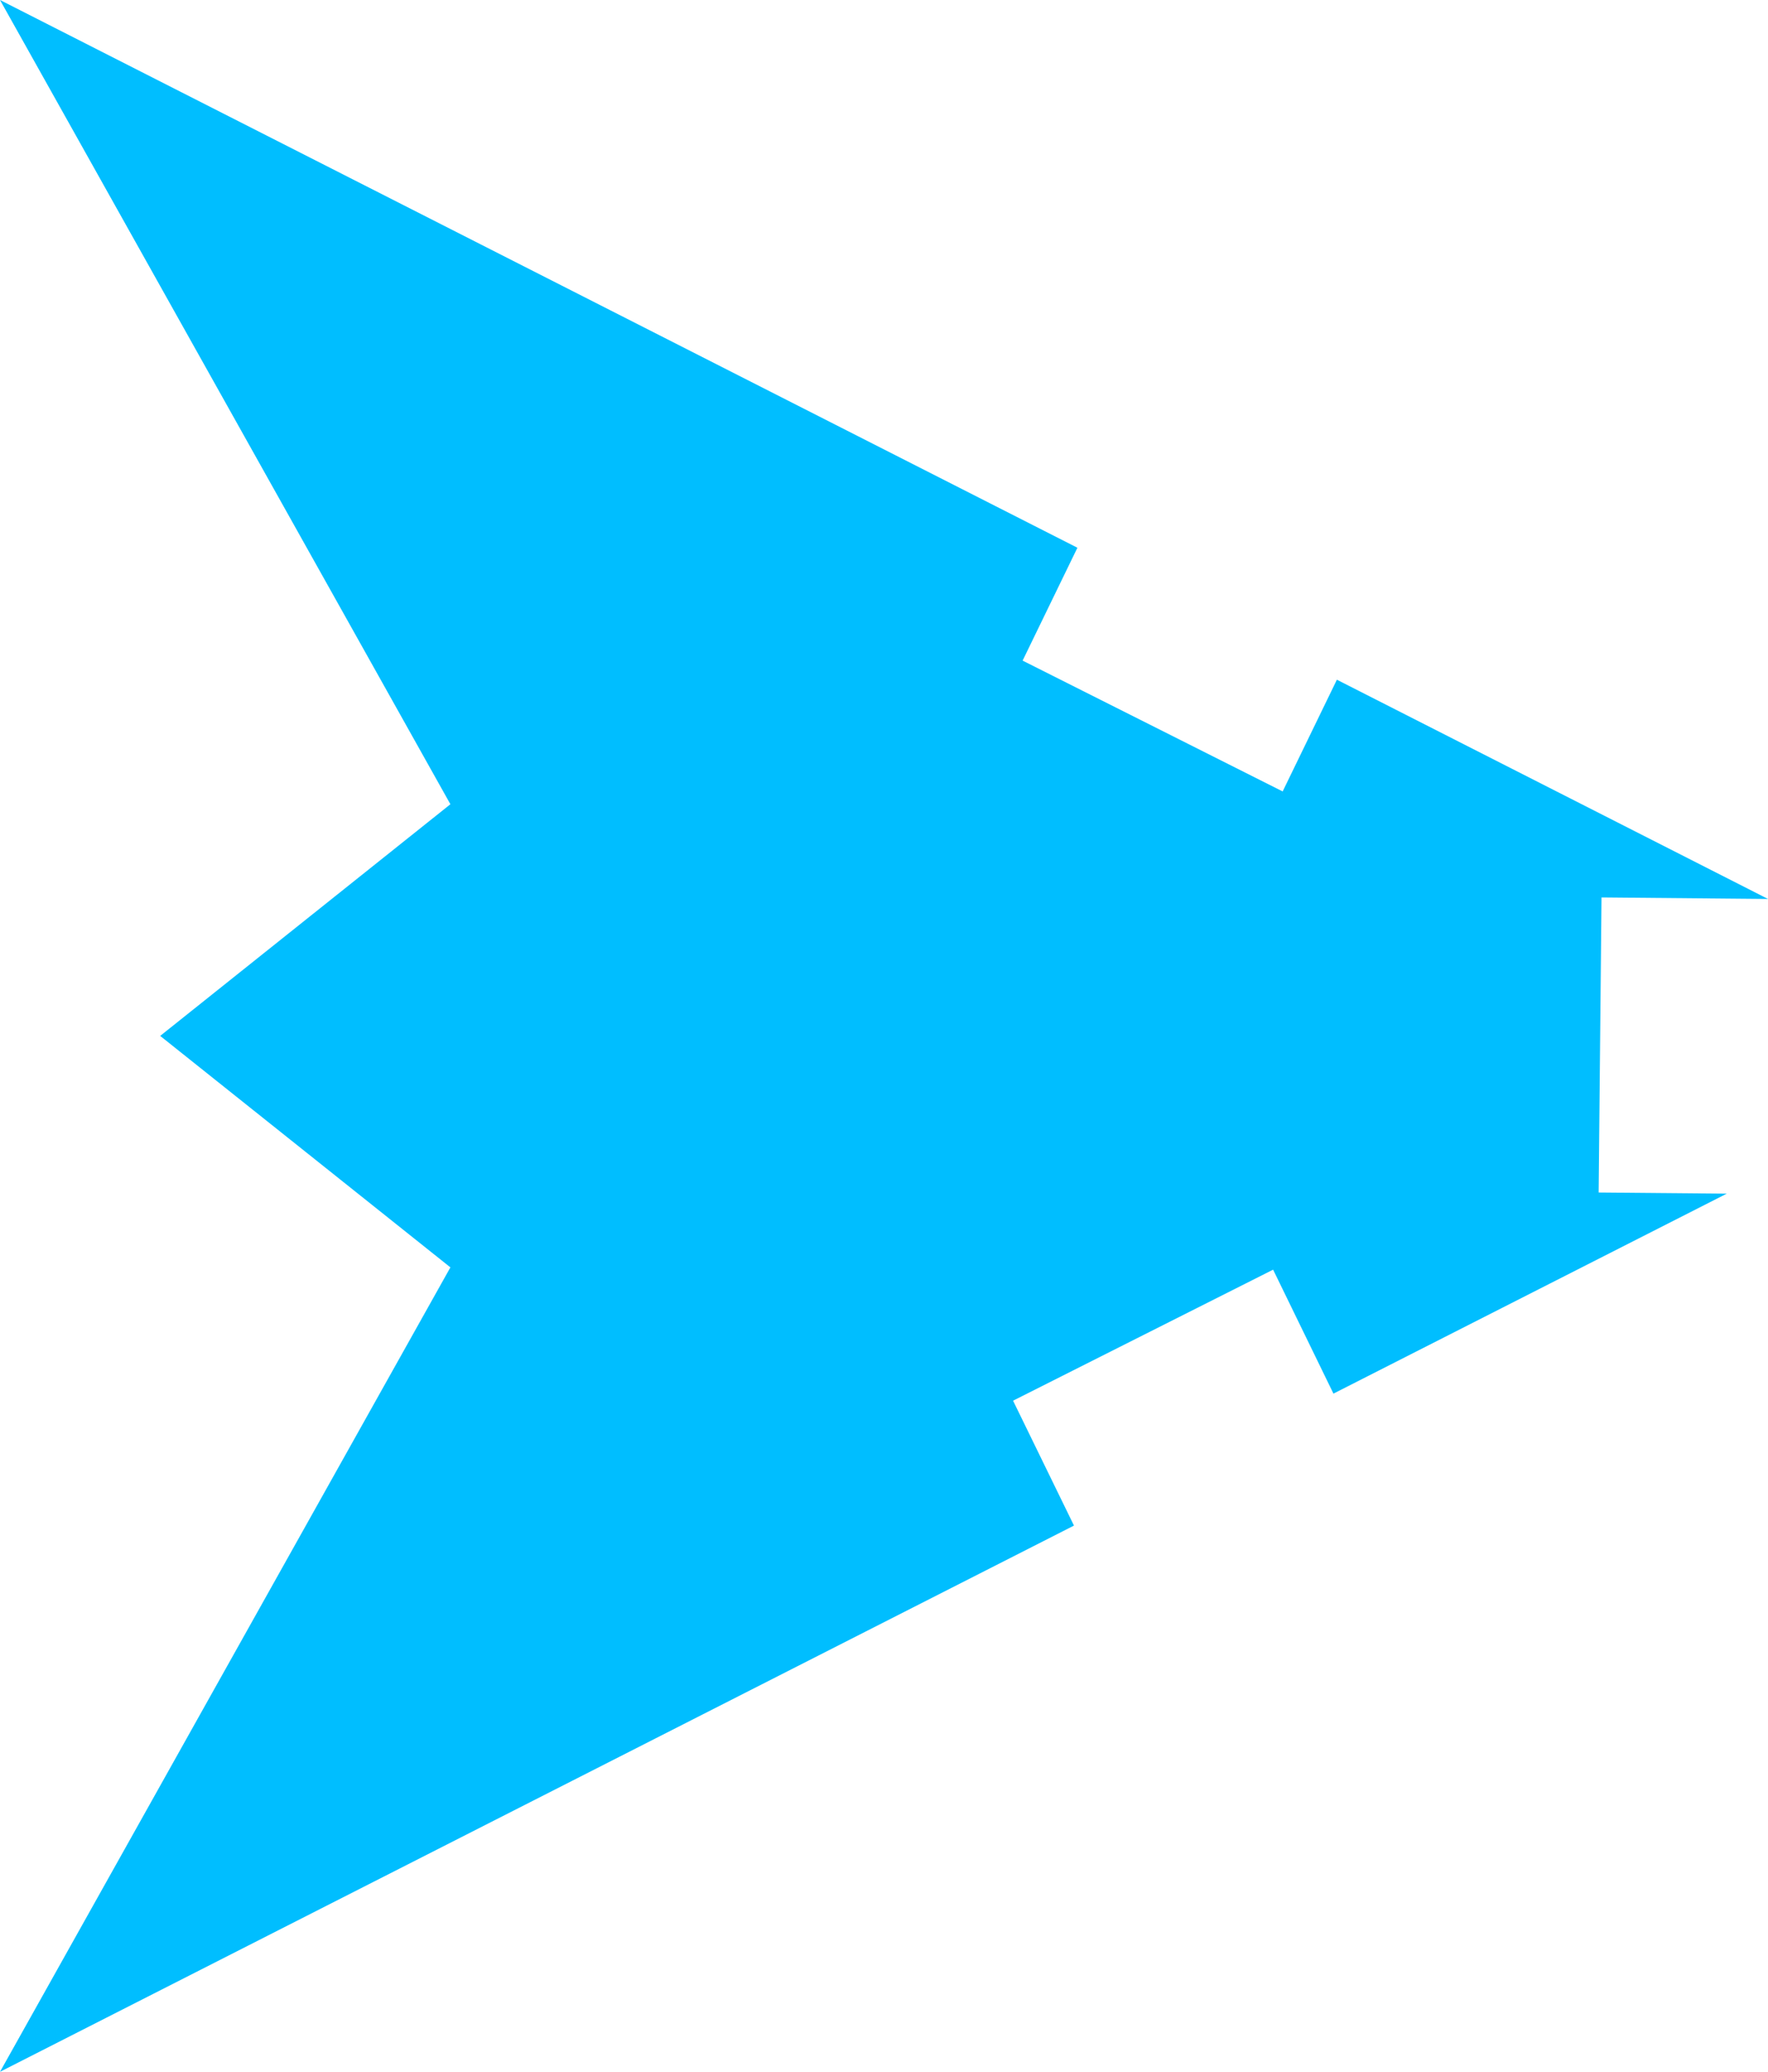 <?xml version="1.0" encoding="UTF-8" standalone="no"?>
<!-- Created with Inkscape (http://www.inkscape.org/) -->

<svg
   width="9.26mm"
   height="10.848mm"
   viewBox="0 0 9.26 10.848"
   version="1.1"
   id="svg1"
   inkscape:version="1.3.2 (091e20ef0f, 2023-11-25)"
   sodipodi:docname="gunship_friendly.svg"
   xmlns:inkscape="http://www.inkscape.org/namespaces/inkscape"
   xmlns:sodipodi="http://sodipodi.sourceforge.net/DTD/sodipodi-0.dtd"
   xmlns="http://www.w3.org/2000/svg"
   xmlns:svg="http://www.w3.org/2000/svg">
  <sodipodi:namedview
     id="namedview1"
     pagecolor="#ffffff"
     bordercolor="#000000"
     borderopacity="0.25"
     inkscape:showpageshadow="2"
     inkscape:pageopacity="0.0"
     inkscape:pagecheckerboard="0"
     inkscape:deskcolor="#d1d1d1"
     inkscape:document-units="mm"
     inkscape:zoom="8.9879443"
     inkscape:cx="18.524814"
     inkscape:cy="22.97522"
     inkscape:window-width="1920"
     inkscape:window-height="1011"
     inkscape:window-x="0"
     inkscape:window-y="0"
     inkscape:window-maximized="1"
     inkscape:current-layer="layer1"
     showguides="true"
     showgrid="false">
    <sodipodi:guide
       position="15.837,17.71"
       orientation="0,-1"
       id="guide2"
       inkscape:locked="false" />
  </sodipodi:namedview>
  <defs
     id="defs1" />
  <g
     inkscape:label="Layer 1"
     inkscape:groupmode="layer"
     id="layer1"
     transform="translate(-3.954,-2.702)">
    <path
       id="path1"
       style="fill:#00beff;fill-opacity:1;stroke:none;stroke-width:0.317;stroke-linecap:round;stroke-linejoin:round;stroke-opacity:1"
       d="M 3.954,2.702 6.313,6.913 4.793,8.126 6.313,9.338 3.954,13.55 9.579,10.69 9.26,10.036 10.622,9.35 l 0.316,0.649 2.06,-1.047 -0.671,-0.006 0.015,-1.545 0.872,0.008 L 10.956,6.261 10.672,6.846 9.31,6.161 9.597,5.57 Z" />
  </g>
</svg>
